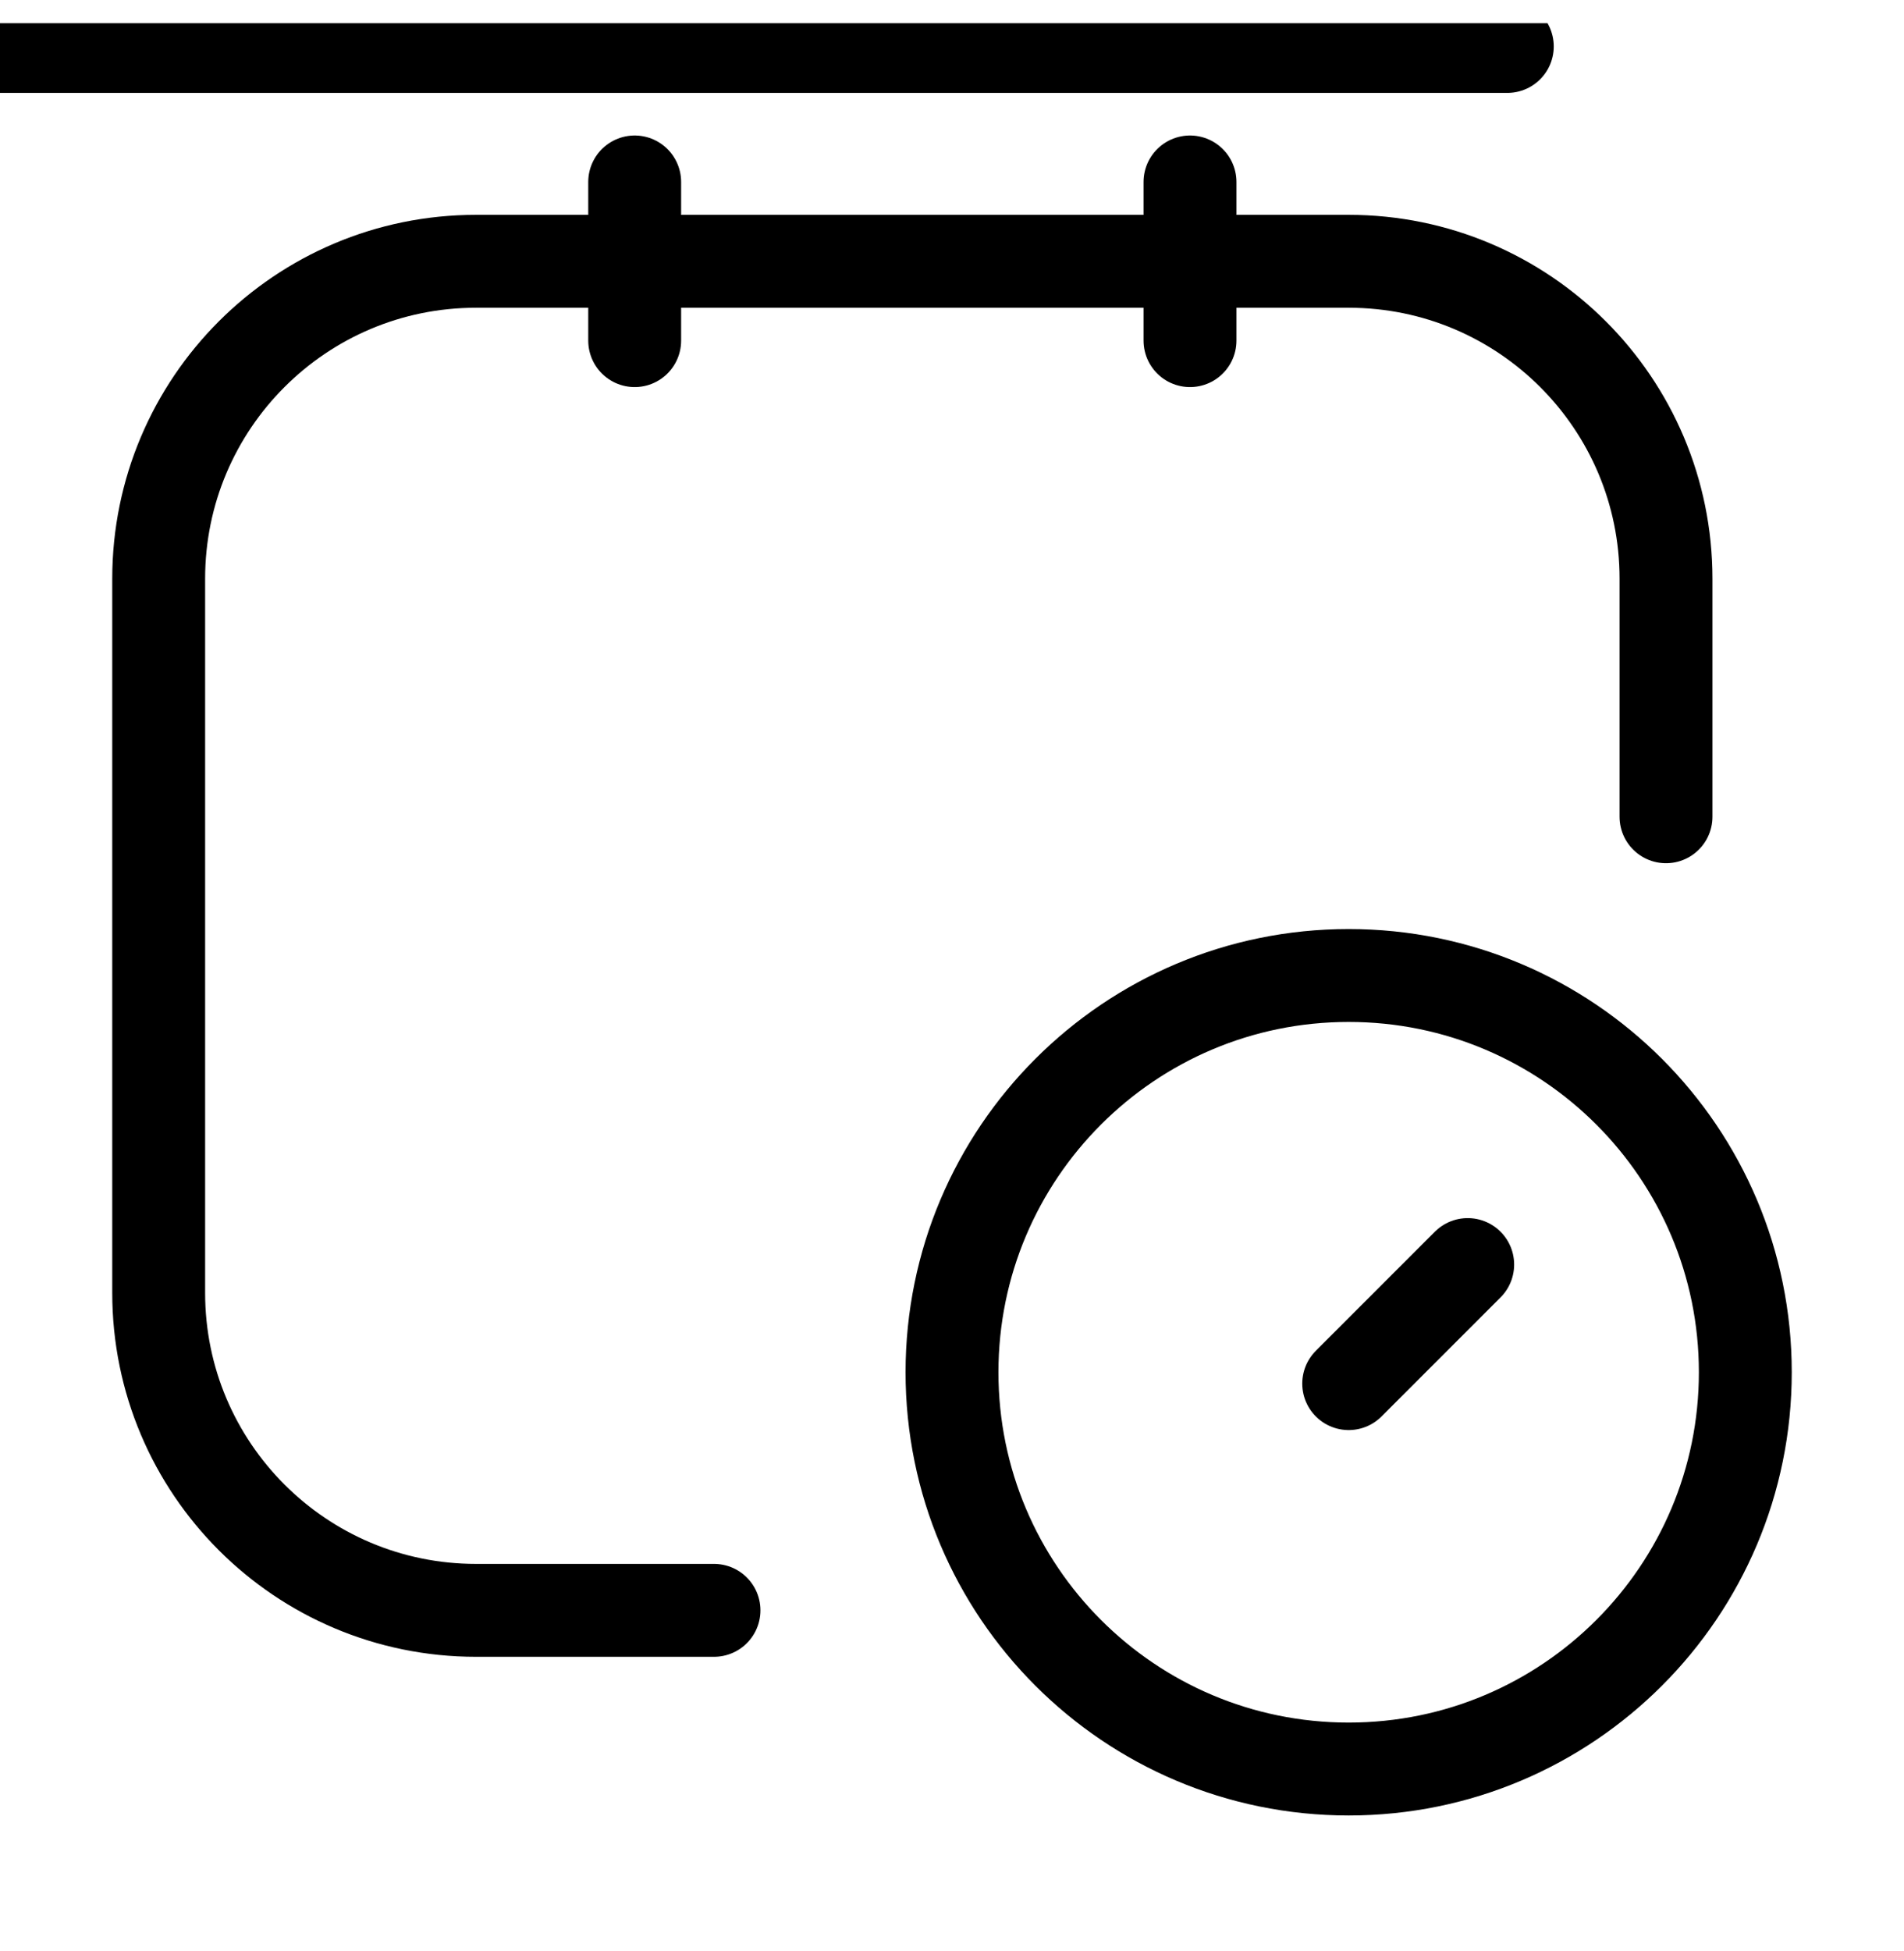 <svg width="41" height="42" viewBox="0 0 41 42" fill="none" xmlns="http://www.w3.org/2000/svg">
<g clip-path="url(#clip0_200_701)">
<path d="M15.375 34.667H10.25C6.476 34.667 3.417 31.607 3.417 27.833V12.458C3.417 8.684 6.476 5.625 10.25 5.625H29.042C32.816 5.625 35.875 8.684 35.875 12.458V17.583" stroke="black" stroke-width="2" stroke-linecap="round" stroke-linejoin="round"/>
<path d="M13.667 3.917V7.333" stroke="black" stroke-width="2" stroke-linecap="round" stroke-linejoin="round"/>
<path d="M25.625 3.917V7.333" stroke="black" stroke-width="2" stroke-linecap="round" stroke-linejoin="round"/>
<path d="M0 1H32.458" stroke="black" stroke-width="2" stroke-linecap="round" stroke-linejoin="round"/>
<path d="M31.605 27.223L29.042 29.786" stroke="black" stroke-width="2" stroke-linecap="round" stroke-linejoin="round"/>
<path d="M29.042 38.083C33.759 38.083 37.583 34.259 37.583 29.542C37.583 24.824 33.759 21 29.042 21C24.324 21 20.5 24.824 20.5 29.542C20.5 34.259 24.324 38.083 29.042 38.083Z" stroke="black" stroke-width="2" stroke-linecap="round" stroke-linejoin="round"/>
</g>
<defs>
<clipPath id="clip0_200_701">
<rect width="41" height="41" fill="white" transform="translate(0 0.5)"/>
</clipPath>
</defs>
</svg>
